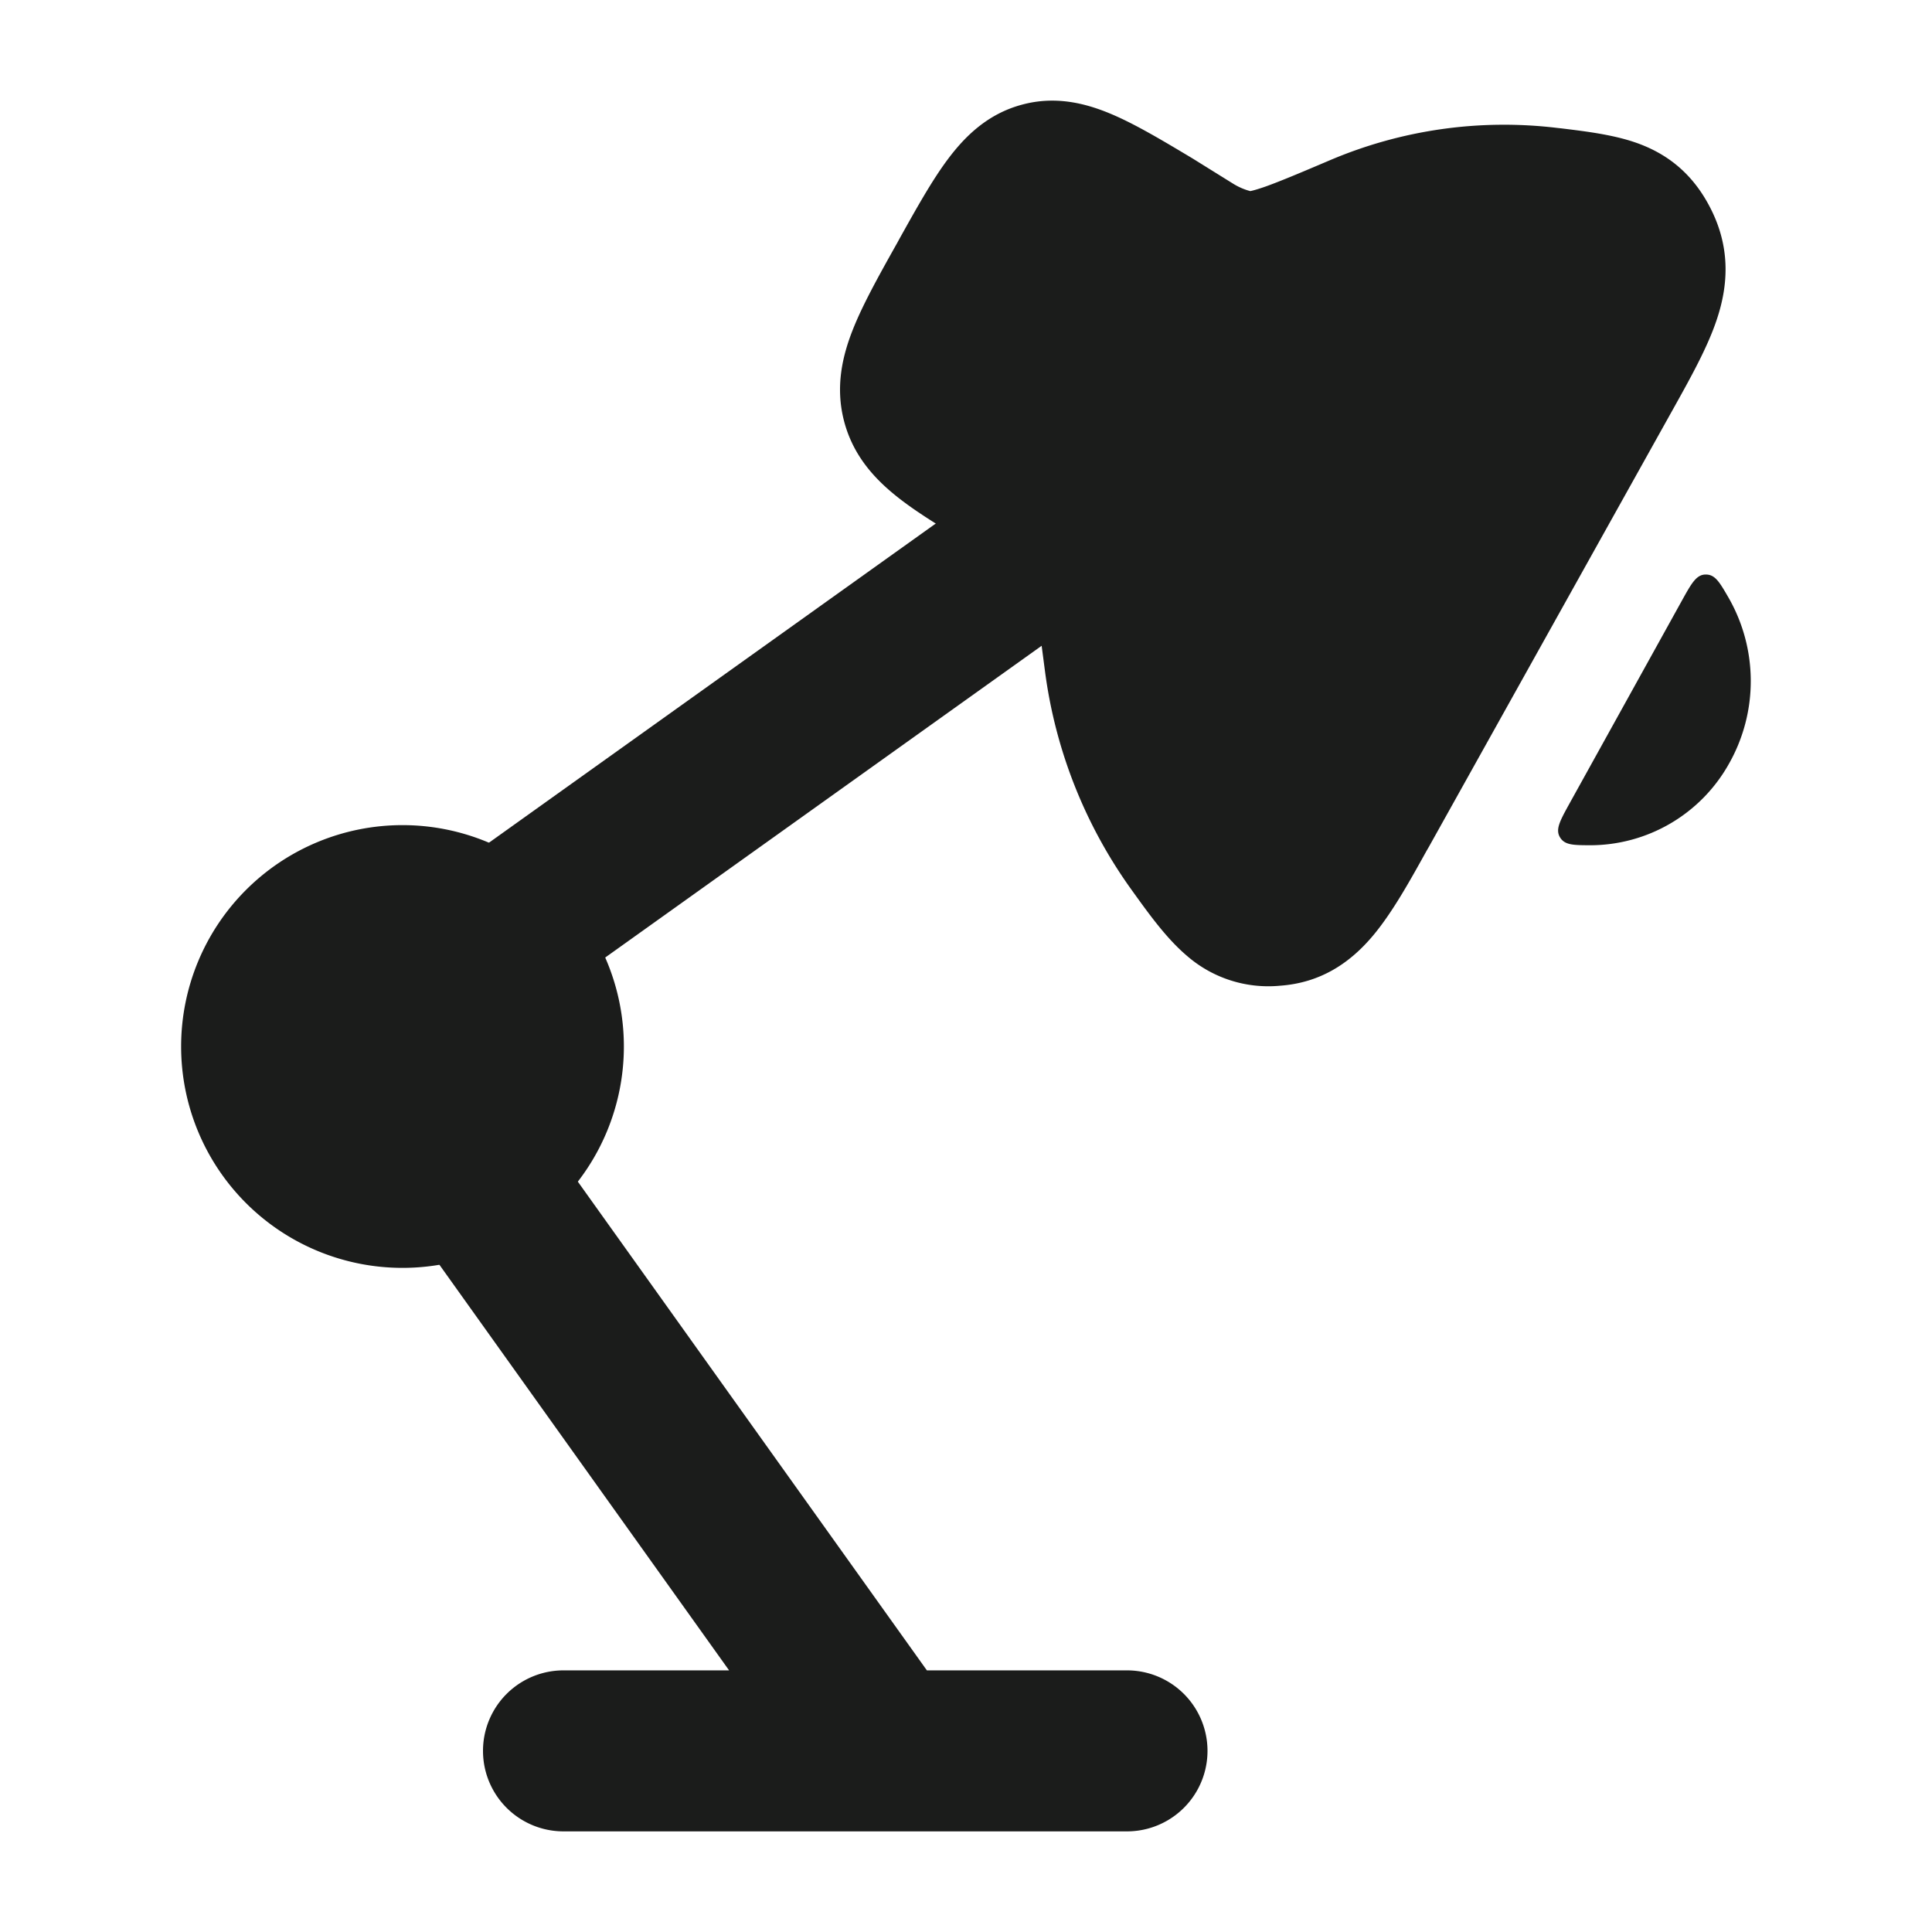 <svg xmlns="http://www.w3.org/2000/svg" width="24" height="24" fill="none" viewBox="0 0 24 24">
  <path fill="#1B1C1B" d="M15.322 2.284a.785.785 0 0 0 .209.09c.017-.003.074-.016.191-.057.184-.066.431-.17.8-.327a5.523 5.523 0 0 1 2.821-.401l.056.006c.324.04.687.083.99.202.396.155.688.427.885.842.218.462.194.904.055 1.323-.115.35-.329.732-.548 1.125l-.028.05-3.003 5.383-.029.05c-.218.393-.432.776-.667 1.055-.283.336-.647.584-1.154.62a1.54 1.54 0 0 1-1.156-.372c-.25-.212-.467-.513-.662-.784l-.033-.046a5.978 5.978 0 0 1-1.069-2.714c-.053-.409-.09-.683-.127-.882-.026-.14-.046-.197-.05-.21a.775.775 0 0 0-.187-.15l-.518-.296c-.37-.22-.708-.423-.961-.626-.28-.224-.542-.512-.652-.935-.11-.423-.022-.805.111-1.14.122-.307.316-.656.53-1.038l.022-.039.021-.039c.213-.382.408-.732.604-.994.214-.287.494-.562.912-.677.419-.117.798-.023 1.125.116.297.126.635.328 1.004.549l.508.316Zm6.16 7.196a2.082 2.082 0 0 0-.012-2.06c-.11-.19-.165-.284-.281-.283-.117 0-.177.11-.298.328l-1.396 2.52c-.116.211-.175.317-.117.415.058.098.163.099.373.1a1.977 1.977 0 0 0 1.731-1.02ZM2.25 13a2.75 2.75 0 1 1 5.5 0 2.75 2.75 0 0 1-5.5 0Z"/>
  <path fill="#1B1C1B" fill-rule="evenodd" d="M13.814 6.169a1 1 0 0 1-.233 1.395l-7 5-1.162-1.628 7-5a1 1 0 0 1 1.395.233Zm-8.395 7.767a1 1 0 0 1 1.395.233l4.7 6.581H14a1 1 0 1 1 0 2H7a1 1 0 1 1 0-2h2.057l-3.87-5.419a1 1 0 0 1 .232-1.395Z" clip-rule="evenodd"/>
</svg>

